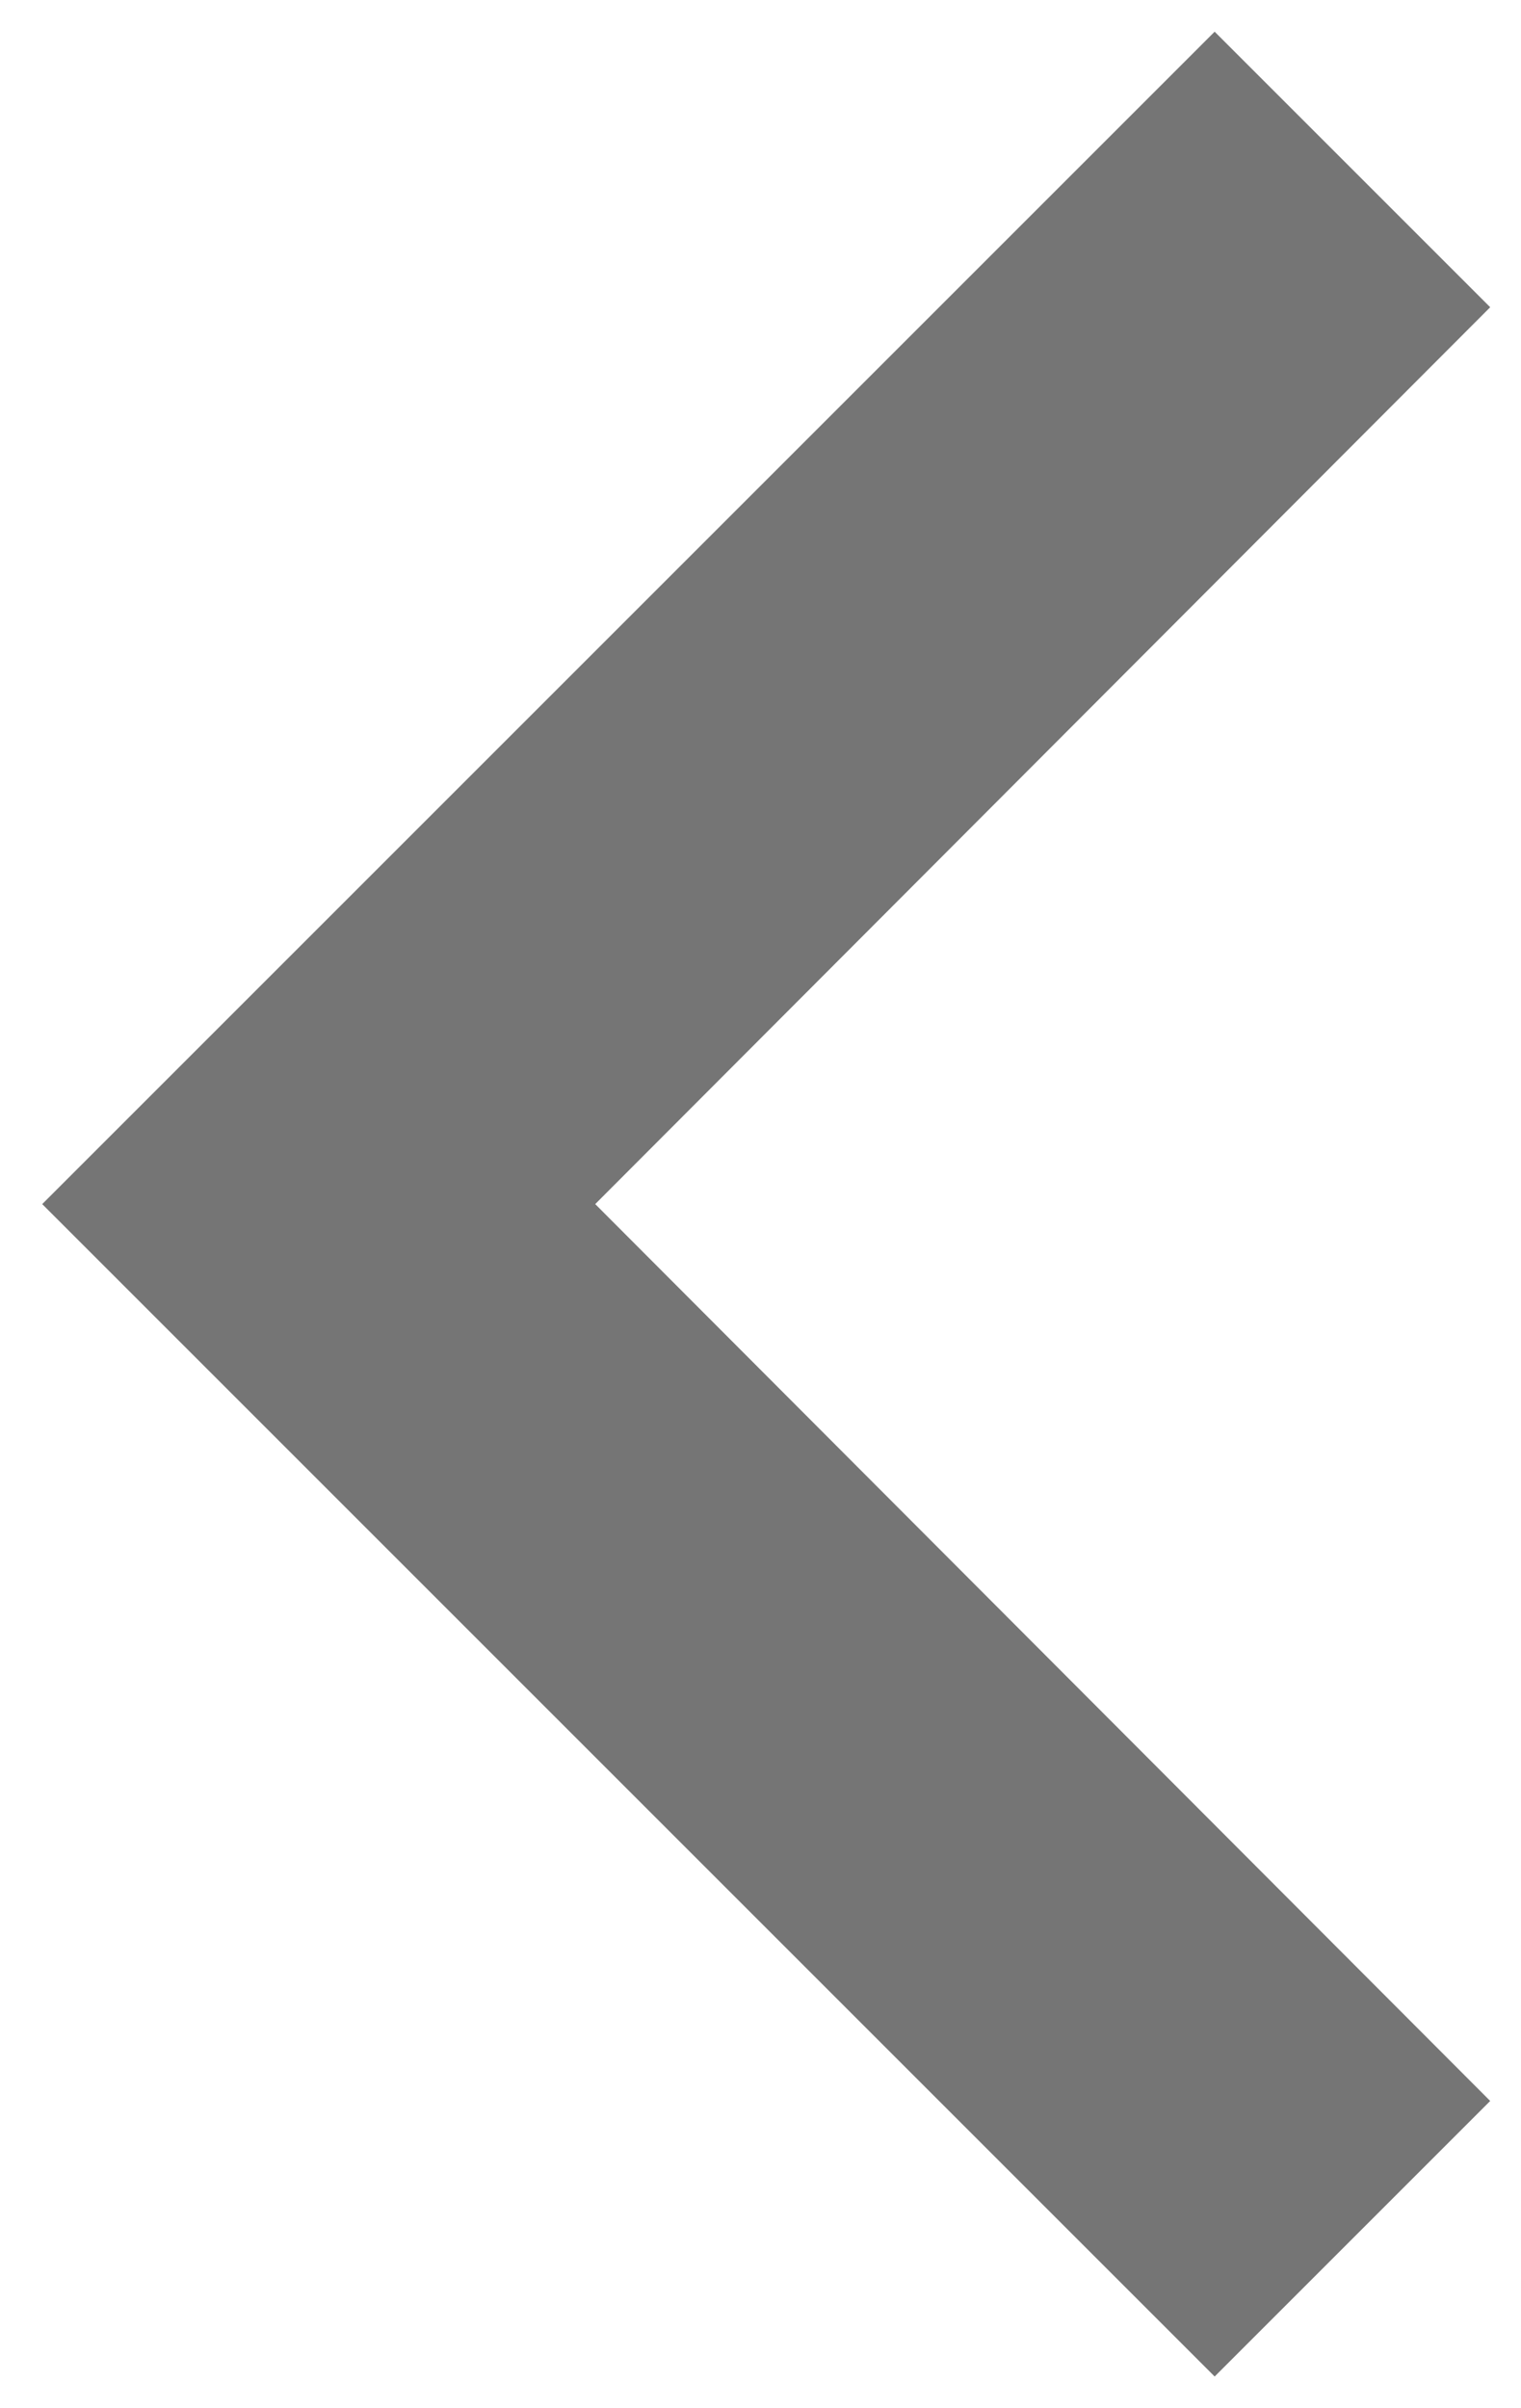 <svg width="12" height="19" viewBox="0 0 12 19" fill="none" xmlns="http://www.w3.org/2000/svg">
<path d="M11.757 2.424L4.696 9.5L11.757 16.576L9.583 18.75L0.333 9.5L9.583 0.25L11.757 2.424Z" fill="black" fill-opacity="0.54"/>
</svg>
